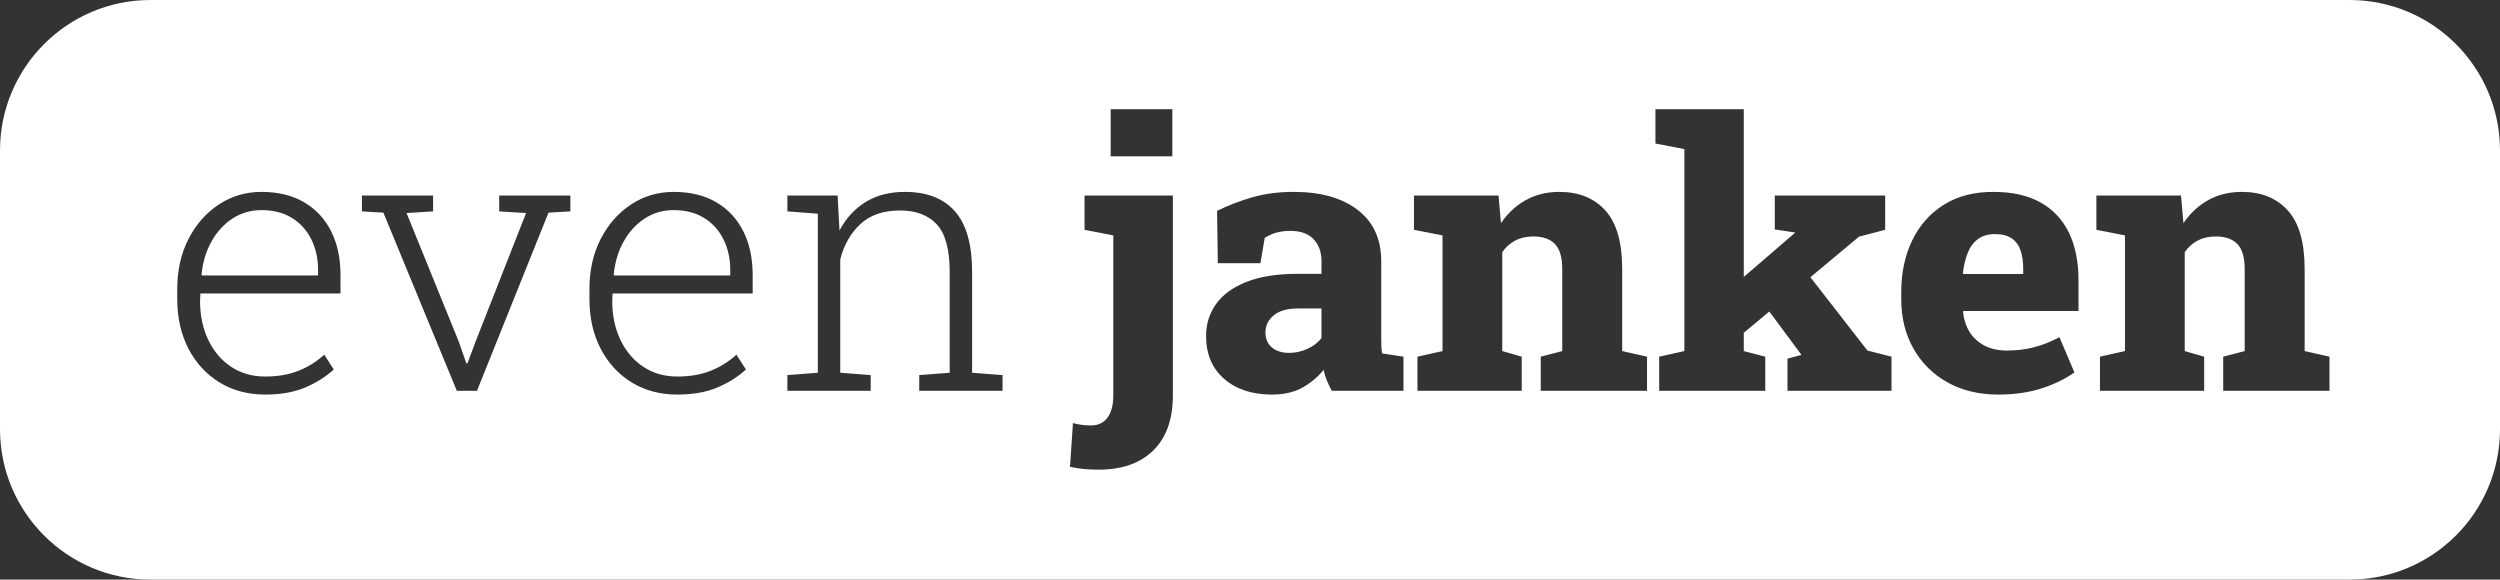 <?xml version="1.0" encoding="utf-8"?>
<svg viewBox="185.025 234.23 265.744 61.612" xmlns="http://www.w3.org/2000/svg">
  <rect x="185.025" y="234.23" width="265.744" height="61.612" fill="#333333" stroke="none"/>
  <g>
    <path d="M 201.025 234.23 L 434.769 234.23 C 443.606 234.23 450.769 241.393 450.769 250.23 L 450.769 279.842 C 450.769 288.679 443.606 295.842 434.769 295.842 L 201.025 295.842 C 192.188 295.842 185.025 288.679 185.025 279.842 L 185.025 250.23 C 185.025 241.393 192.188 234.23 201.025 234.23 Z M 217.477 275.415 C 218.661 274.91 219.669 274.273 220.503 273.506 L 219.491 271.932 C 218.711 272.649 217.808 273.216 216.782 273.631 C 215.756 274.047 214.568 274.255 213.217 274.255 C 211.841 274.255 210.633 273.909 209.593 273.218 C 208.554 272.526 207.747 271.58 207.172 270.378 C 206.595 269.177 206.301 267.808 206.288 266.273 L 206.328 265.428 L 221.219 265.428 L 221.219 263.473 C 221.219 261.682 220.885 260.125 220.217 258.801 C 219.547 257.476 218.587 256.45 217.337 255.722 C 216.086 254.992 214.58 254.628 212.82 254.628 C 211.152 254.628 209.64 255.075 208.283 255.971 C 206.926 256.866 205.851 258.091 205.056 259.644 C 204.262 261.199 203.865 262.967 203.865 264.948 L 203.865 266.004 C 203.865 267.999 204.262 269.761 205.056 271.29 C 205.851 272.819 206.95 274.014 208.354 274.876 C 209.757 275.74 211.378 276.172 213.217 276.172 C 214.872 276.172 216.292 275.919 217.477 275.415 Z M 206.446 263.395 C 206.579 262.09 206.933 260.923 207.51 259.893 C 208.085 258.864 208.829 258.052 209.742 257.458 C 210.656 256.863 211.682 256.565 212.82 256.565 C 214.077 256.565 215.153 256.84 216.047 257.389 C 216.94 257.939 217.628 258.698 218.111 259.665 C 218.594 260.63 218.836 261.72 218.836 262.934 L 218.836 263.509 L 206.487 263.509 Z M 235.727 275.769 L 243.33 256.834 L 245.654 256.7 L 245.654 255.011 L 238.089 255.011 L 238.089 256.7 L 240.947 256.873 L 235.566 270.57 L 234.713 272.852 L 234.595 272.852 L 233.801 270.57 L 228.24 256.873 L 231.061 256.7 L 231.061 255.011 L 223.496 255.011 L 223.496 256.7 L 225.779 256.834 L 233.583 275.769 Z M 261.289 275.415 C 262.475 274.91 263.484 274.273 264.318 273.506 L 263.304 271.932 C 262.523 272.649 261.62 273.216 260.594 273.631 C 259.568 274.047 258.381 274.255 257.032 274.255 C 255.654 274.255 254.446 273.909 253.408 273.218 C 252.369 272.526 251.561 271.58 250.985 270.378 C 250.409 269.177 250.115 267.808 250.103 266.273 L 250.141 265.428 L 265.032 265.428 L 265.032 263.473 C 265.032 261.682 264.698 260.125 264.029 258.801 C 263.361 257.476 262.401 256.45 261.15 255.722 C 259.9 254.992 258.395 254.628 256.635 254.628 C 254.966 254.628 253.453 255.075 252.098 255.971 C 250.741 256.866 249.666 258.091 248.871 259.644 C 248.077 261.199 247.68 262.967 247.68 264.948 L 247.68 266.004 C 247.68 267.999 248.077 269.761 248.871 271.29 C 249.666 272.819 250.764 274.014 252.167 274.876 C 253.569 275.74 255.191 276.172 257.032 276.172 C 258.685 276.172 260.104 275.919 261.289 275.415 Z M 250.261 263.395 C 250.394 262.09 250.747 260.923 251.323 259.893 C 251.898 258.864 252.643 258.052 253.557 257.458 C 254.469 256.863 255.495 256.565 256.635 256.565 C 257.891 256.565 258.966 256.84 259.859 257.389 C 260.753 257.939 261.442 258.698 261.925 259.665 C 262.408 260.63 262.649 261.72 262.649 262.934 L 262.649 263.509 L 250.299 263.509 Z M 277.578 275.769 L 277.578 274.1 L 274.341 273.851 L 274.341 261.803 C 274.738 260.256 275.453 259.002 276.485 258.043 C 277.518 257.083 278.92 256.604 280.693 256.604 C 282.388 256.604 283.692 257.096 284.606 258.082 C 285.518 259.065 285.975 260.76 285.975 263.164 L 285.975 273.851 L 282.738 274.1 L 282.738 275.769 L 291.594 275.769 L 291.594 274.1 L 288.358 273.851 L 288.358 263.146 C 288.358 260.218 287.748 258.066 286.53 256.69 C 285.313 255.315 283.54 254.628 281.211 254.628 C 279.596 254.628 278.206 254.986 277.041 255.701 C 275.876 256.419 274.95 257.429 274.261 258.733 L 274.062 255.011 L 268.722 255.011 L 268.722 256.7 L 271.958 256.949 L 271.958 273.851 L 268.722 274.1 L 268.722 275.769 Z M 307.627 282.099 C 309.009 280.732 309.7 278.788 309.7 276.267 L 309.7 255.011 L 300.31 255.011 L 300.31 258.657 L 303.367 259.251 L 303.367 276.267 C 303.367 277.279 303.162 278.062 302.752 278.618 C 302.341 279.175 301.758 279.454 301.005 279.454 C 300.62 279.454 300.279 279.431 299.981 279.386 C 299.683 279.341 299.382 279.281 299.078 279.203 L 298.762 283.847 C 299.277 283.961 299.769 284.041 300.239 284.087 C 300.709 284.131 301.235 284.153 301.818 284.153 C 304.307 284.153 306.243 283.469 307.627 282.099 Z M 309.641 250.847 L 309.641 245.84 L 303.088 245.84 L 303.088 250.847 Z M 323.411 275.463 C 324.284 274.99 325.059 274.35 325.735 273.545 C 325.801 273.94 325.92 274.336 326.092 274.732 C 326.264 275.13 326.429 275.476 326.588 275.769 L 334.212 275.769 L 334.212 272.144 L 331.948 271.799 C 331.896 271.543 331.867 271.278 331.86 271.002 C 331.852 270.726 331.848 270.442 331.848 270.148 L 331.848 262.013 C 331.848 259.648 331.015 257.826 329.347 256.547 C 327.68 255.267 325.41 254.628 322.539 254.628 C 320.923 254.628 319.454 254.82 318.13 255.203 C 316.806 255.587 315.562 256.067 314.397 256.642 L 314.478 262.205 L 319.005 262.205 L 319.461 259.521 C 319.831 259.277 320.238 259.091 320.681 258.963 C 321.125 258.835 321.618 258.772 322.161 258.772 C 323.286 258.772 324.123 259.072 324.671 259.674 C 325.221 260.274 325.496 261.035 325.496 261.956 L 325.496 263.338 L 322.936 263.338 C 320.791 263.338 318.998 263.619 317.556 264.181 C 316.112 264.744 315.029 265.525 314.307 266.522 C 313.587 267.52 313.227 268.664 313.227 269.956 C 313.227 271.862 313.865 273.375 315.142 274.495 C 316.42 275.613 318.117 276.172 320.234 276.172 C 321.479 276.172 322.538 275.935 323.411 275.463 Z M 320.225 271.164 C 319.767 270.78 319.539 270.244 319.539 269.554 C 319.539 268.838 319.834 268.236 320.423 267.749 C 321.013 267.263 321.863 267.02 322.974 267.02 L 325.496 267.02 L 325.496 270.168 C 325.112 270.654 324.609 271.038 323.988 271.32 C 323.366 271.6 322.723 271.74 322.061 271.74 C 321.294 271.74 320.682 271.548 320.225 271.164 Z M 346.78 275.769 L 346.78 272.144 L 344.713 271.548 L 344.713 261.035 C 345.084 260.498 345.544 260.085 346.094 259.797 C 346.642 259.509 347.288 259.365 348.03 259.365 C 349.023 259.365 349.78 259.631 350.302 260.163 C 350.825 260.693 351.087 261.584 351.087 262.838 L 351.087 271.548 L 348.803 272.144 L 348.803 275.769 L 360.101 275.769 L 360.101 272.144 L 357.46 271.548 L 357.46 262.838 C 357.46 259.999 356.865 257.921 355.673 256.604 C 354.482 255.286 352.854 254.628 350.789 254.628 C 349.453 254.628 348.261 254.919 347.215 255.5 C 346.17 256.082 345.289 256.898 344.574 257.947 L 344.316 255.011 L 335.324 255.011 L 335.324 258.657 L 338.361 259.251 L 338.361 271.548 L 335.699 272.144 L 335.699 275.769 Z M 372.668 275.769 L 372.668 272.144 L 370.384 271.548 L 370.384 269.606 L 373.097 267.343 L 376.46 271.875 L 376.519 271.952 L 375.03 272.354 L 375.03 275.769 L 386.089 275.769 L 386.089 272.144 L 383.528 271.491 L 377.466 263.699 L 382.635 259.386 L 385.415 258.657 L 385.415 255.011 L 373.68 255.011 L 373.68 258.618 L 375.845 258.945 L 375.824 258.982 L 370.384 263.668 L 370.384 245.84 L 360.994 245.84 L 360.994 249.486 L 364.07 250.079 L 364.07 271.548 L 361.392 272.144 L 361.392 275.769 Z M 402.084 275.5 C 403.453 275.052 404.601 274.489 405.528 273.812 L 403.939 270.072 C 403.025 270.558 402.122 270.916 401.23 271.146 C 400.337 271.376 399.393 271.491 398.4 271.491 C 397.434 271.491 396.617 271.312 395.949 270.954 C 395.279 270.596 394.756 270.113 394.379 269.506 C 394.003 268.898 393.774 268.198 393.694 267.404 L 393.715 267.29 L 405.965 267.29 L 405.965 264.028 C 405.965 262.021 405.618 260.316 404.923 258.915 C 404.228 257.514 403.211 256.45 401.873 255.722 C 400.537 254.992 398.896 254.628 396.951 254.628 C 394.899 254.615 393.139 255.066 391.67 255.98 C 390.2 256.895 389.074 258.159 388.294 259.77 C 387.513 261.381 387.122 263.222 387.122 265.293 L 387.122 266.043 C 387.122 267.987 387.549 269.724 388.403 271.251 C 389.257 272.78 390.458 273.982 392.006 274.858 C 393.555 275.734 395.369 276.172 397.448 276.172 C 399.167 276.172 400.712 275.948 402.084 275.5 Z M 393.675 263.26 C 393.768 262.468 393.936 261.759 394.181 261.131 C 394.425 260.504 394.786 260.011 395.263 259.653 C 395.739 259.295 396.348 259.116 397.088 259.116 C 397.817 259.116 398.403 259.263 398.847 259.557 C 399.29 259.851 399.608 260.277 399.8 260.834 C 399.992 261.39 400.088 262.065 400.088 262.858 L 400.088 263.356 L 393.734 263.356 Z M 419.322 275.769 L 419.322 272.144 L 417.256 271.548 L 417.256 261.035 C 417.628 260.498 418.088 260.085 418.637 259.797 C 419.187 259.509 419.832 259.365 420.573 259.365 C 421.566 259.365 422.324 259.631 422.847 260.163 C 423.369 260.693 423.629 261.584 423.629 262.838 L 423.629 271.548 L 421.348 272.144 L 421.348 275.769 L 432.643 275.769 L 432.643 272.144 L 430.003 271.548 L 430.003 262.838 C 430.003 259.999 429.407 257.921 428.216 256.604 C 427.026 255.286 425.398 254.628 423.331 254.628 C 421.995 254.628 420.804 254.919 419.759 255.5 C 418.713 256.082 417.833 256.898 417.119 257.947 L 416.861 255.011 L 407.866 255.011 L 407.866 258.657 L 410.904 259.251 L 410.904 271.548 L 408.244 272.144 L 408.244 275.769 Z" style="stroke-width: 4px; paint-order: stroke; stroke: rgb(255, 255, 255); stroke-opacity: 0; fill: rgb(255, 255, 255);"/>
  </g>
</svg>